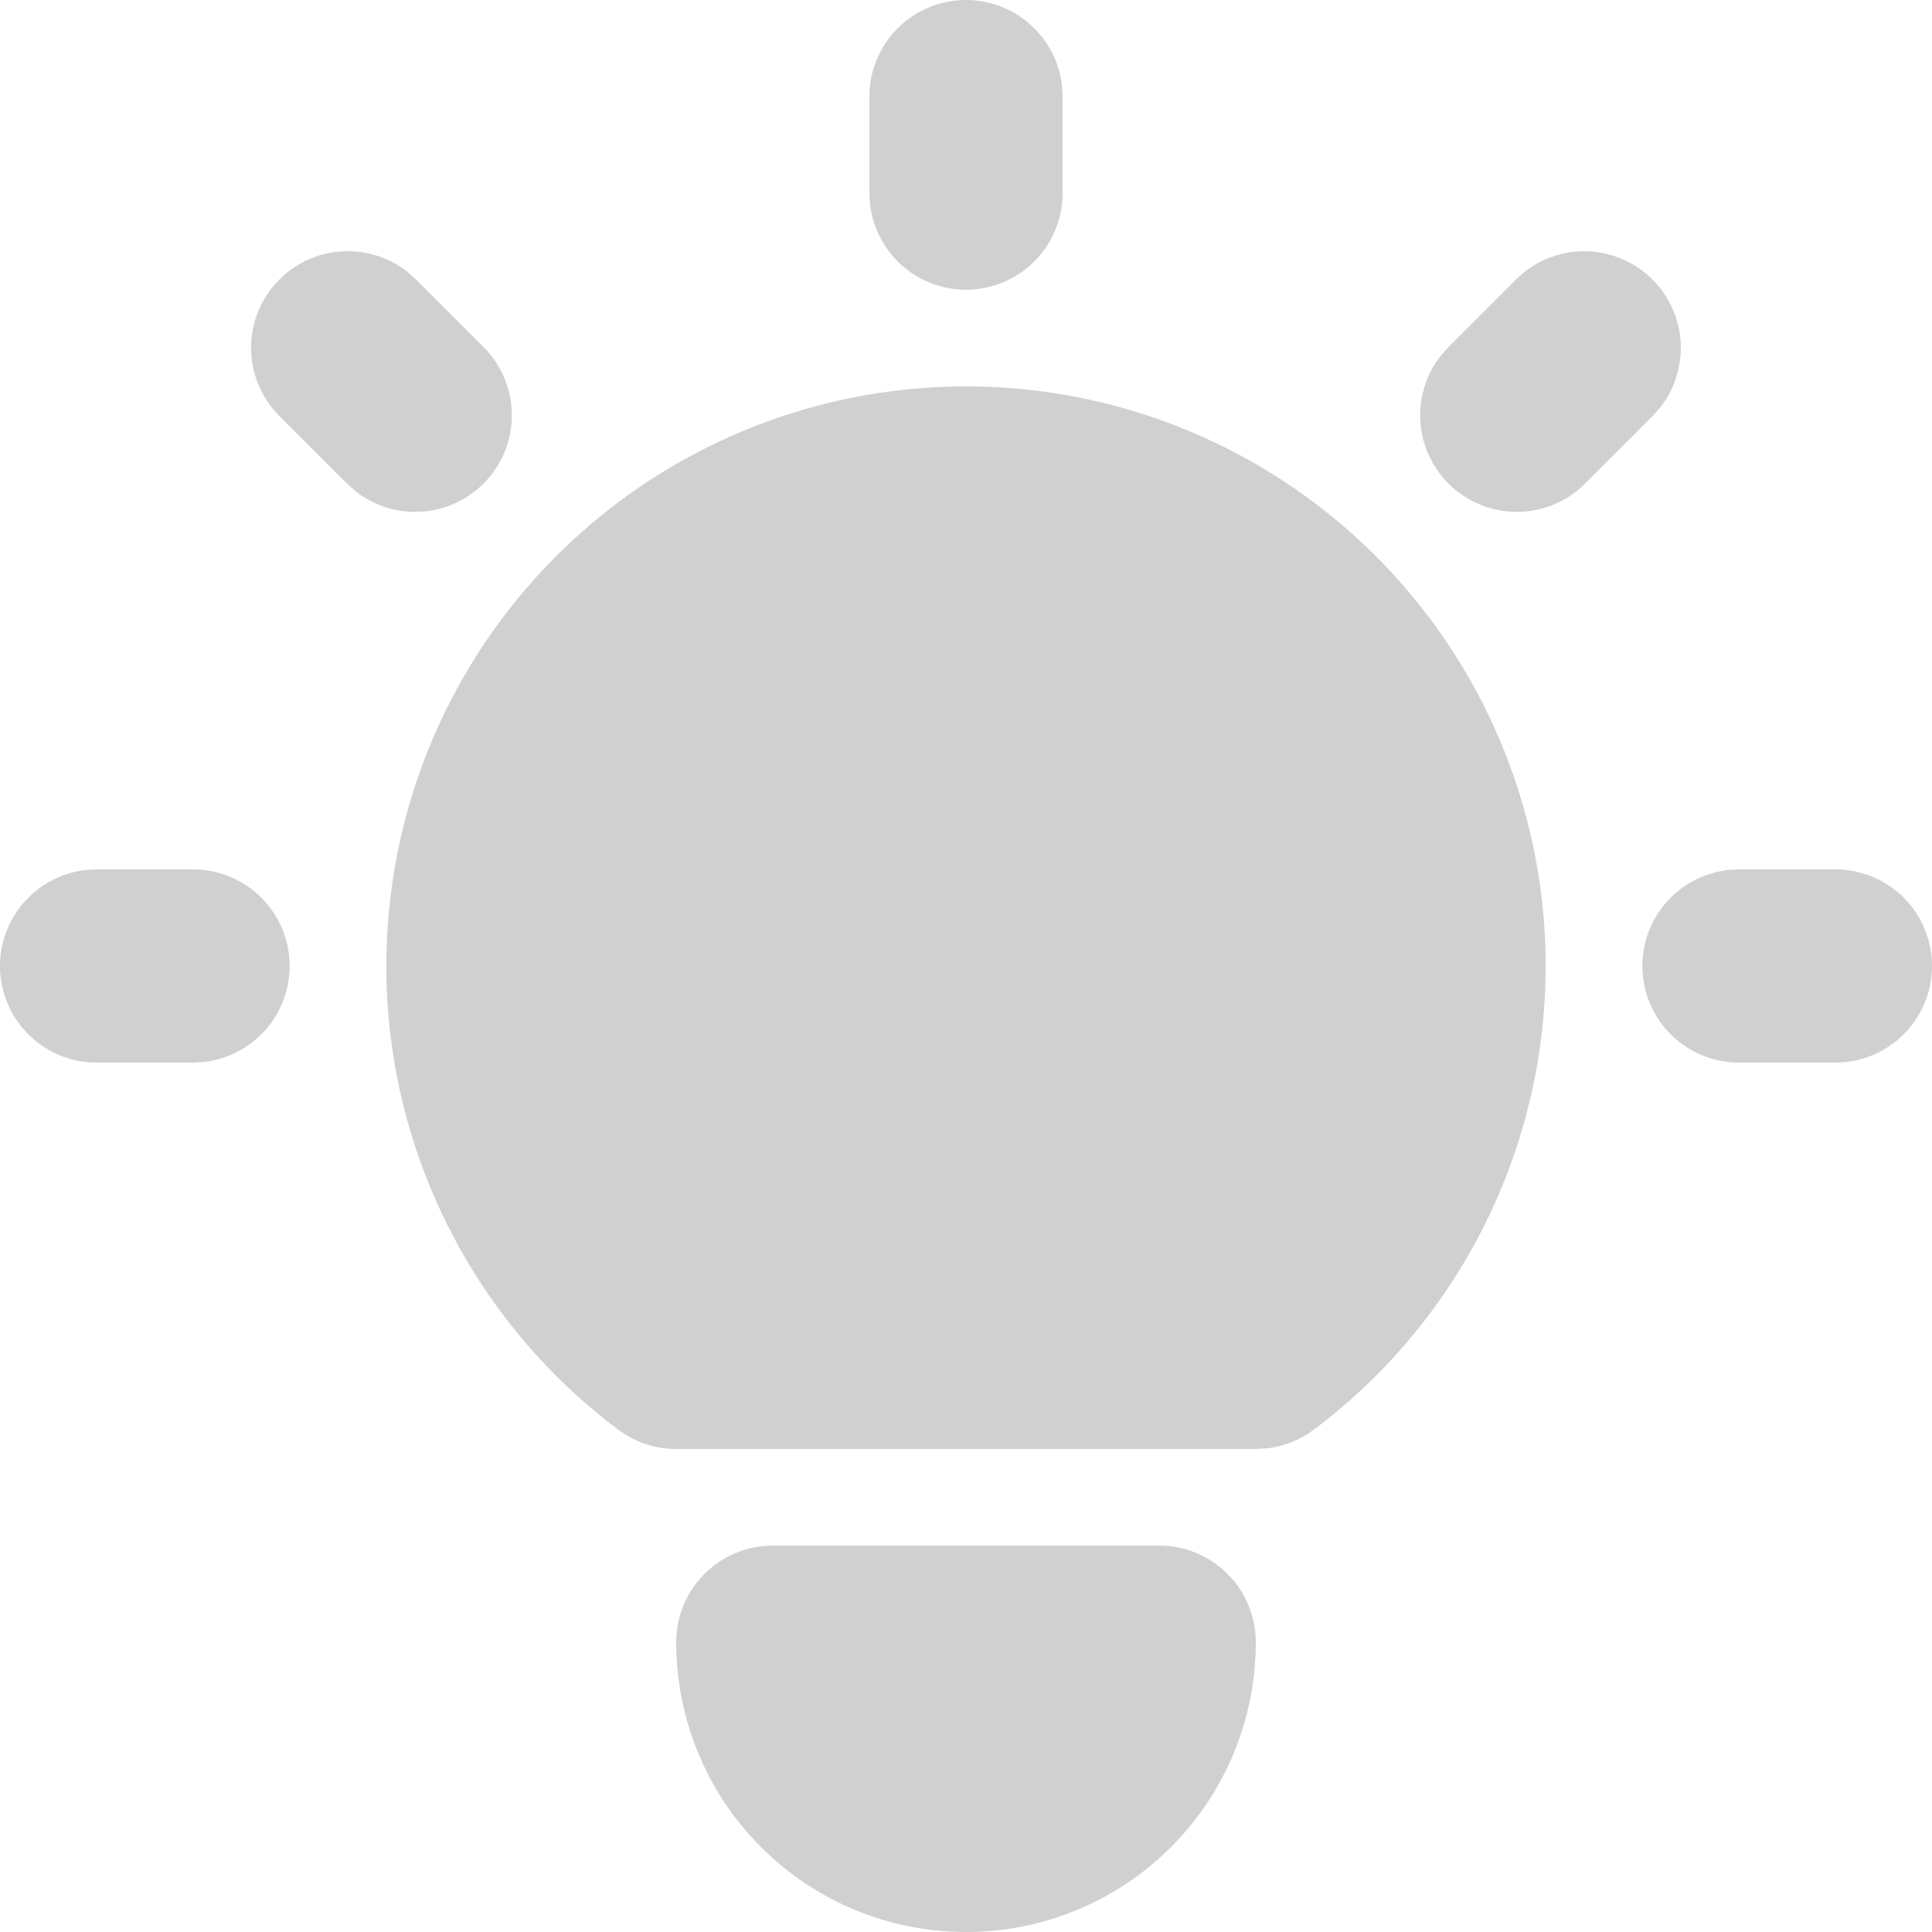 <svg width="24" height="24" viewBox="0 0 24 24" fill="none" xmlns="http://www.w3.org/2000/svg">
<path id="Vector" d="M2.399 10.8C2.705 10.8 2.999 10.918 3.221 11.127C3.444 11.337 3.578 11.624 3.596 11.93C3.614 12.235 3.514 12.536 3.318 12.77C3.122 13.005 2.843 13.155 2.539 13.192L2.399 13.2H1.199C0.893 13.2 0.599 13.082 0.376 12.873C0.154 12.663 0.02 12.376 0.002 12.07C-0.016 11.765 0.083 11.464 0.28 11.23C0.476 10.995 0.755 10.845 1.058 10.808L1.199 10.8H2.399ZM12 0C12.294 3.87727e-05 12.578 0.108 12.797 0.303C13.017 0.499 13.157 0.768 13.192 1.06L13.2 1.2V2.4C13.2 2.706 13.083 3 12.873 3.222C12.663 3.445 12.376 3.579 12.07 3.597C11.765 3.615 11.464 3.515 11.23 3.319C10.995 3.123 10.844 2.844 10.808 2.54L10.8 2.4V1.2C10.8 0.882 10.926 0.577 11.151 0.351C11.376 0.126 11.682 0 12 0ZM22.801 10.8C23.107 10.8 23.401 10.918 23.624 11.127C23.846 11.337 23.98 11.624 23.998 11.93C24.016 12.235 23.916 12.536 23.72 12.77C23.524 13.005 23.245 13.155 22.942 13.192L22.801 13.2H21.601C21.295 13.2 21.001 13.082 20.779 12.873C20.556 12.663 20.422 12.376 20.404 12.07C20.386 11.765 20.486 11.464 20.682 11.23C20.878 10.995 21.157 10.845 21.461 10.808L21.601 10.8H22.801ZM3.471 3.472C3.677 3.265 3.952 3.141 4.244 3.123C4.536 3.104 4.824 3.193 5.055 3.372L5.168 3.472L6.008 4.312C6.223 4.528 6.348 4.817 6.357 5.122C6.367 5.427 6.26 5.724 6.058 5.952C5.856 6.181 5.575 6.324 5.271 6.353C4.968 6.382 4.665 6.294 4.424 6.108L4.311 6.008L3.471 5.168C3.246 4.943 3.119 4.638 3.119 4.32C3.119 4.002 3.246 3.697 3.471 3.472ZM18.832 3.472C19.048 3.256 19.338 3.131 19.643 3.122C19.948 3.113 20.245 3.22 20.473 3.421C20.702 3.623 20.845 3.904 20.874 4.208C20.903 4.511 20.816 4.814 20.629 5.056L20.529 5.168L19.689 6.008C19.473 6.224 19.183 6.349 18.879 6.358C18.574 6.367 18.277 6.26 18.048 6.059C17.82 5.857 17.676 5.576 17.647 5.272C17.618 4.969 17.706 4.666 17.893 4.424L17.992 4.312L18.832 3.472ZM14.4 19.2C14.719 19.2 15.024 19.326 15.249 19.552C15.474 19.776 15.6 20.082 15.6 20.4C15.6 21.355 15.221 22.27 14.546 22.946C13.871 23.621 12.955 24 12 24C11.045 24 10.129 23.621 9.454 22.946C8.779 22.27 8.4 21.355 8.4 20.4C8.4 20.106 8.508 19.822 8.703 19.603C8.898 19.383 9.167 19.243 9.459 19.208L9.6 19.2H14.4ZM12 4.8C13.511 4.8 14.984 5.275 16.21 6.159C17.436 7.043 18.353 8.29 18.831 9.723C19.309 11.157 19.324 12.704 18.873 14.147C18.423 15.589 17.529 16.853 16.32 17.76C16.155 17.884 15.96 17.964 15.755 17.99L15.6 18H8.4C8.14 18 7.887 17.916 7.68 17.76C6.47 16.853 5.577 15.589 5.127 14.147C4.676 12.704 4.691 11.157 5.169 9.723C5.647 8.29 6.564 7.043 7.79 6.159C9.016 5.275 10.489 4.8 12 4.8Z" fill="#D0D0D0"/>
</svg>
